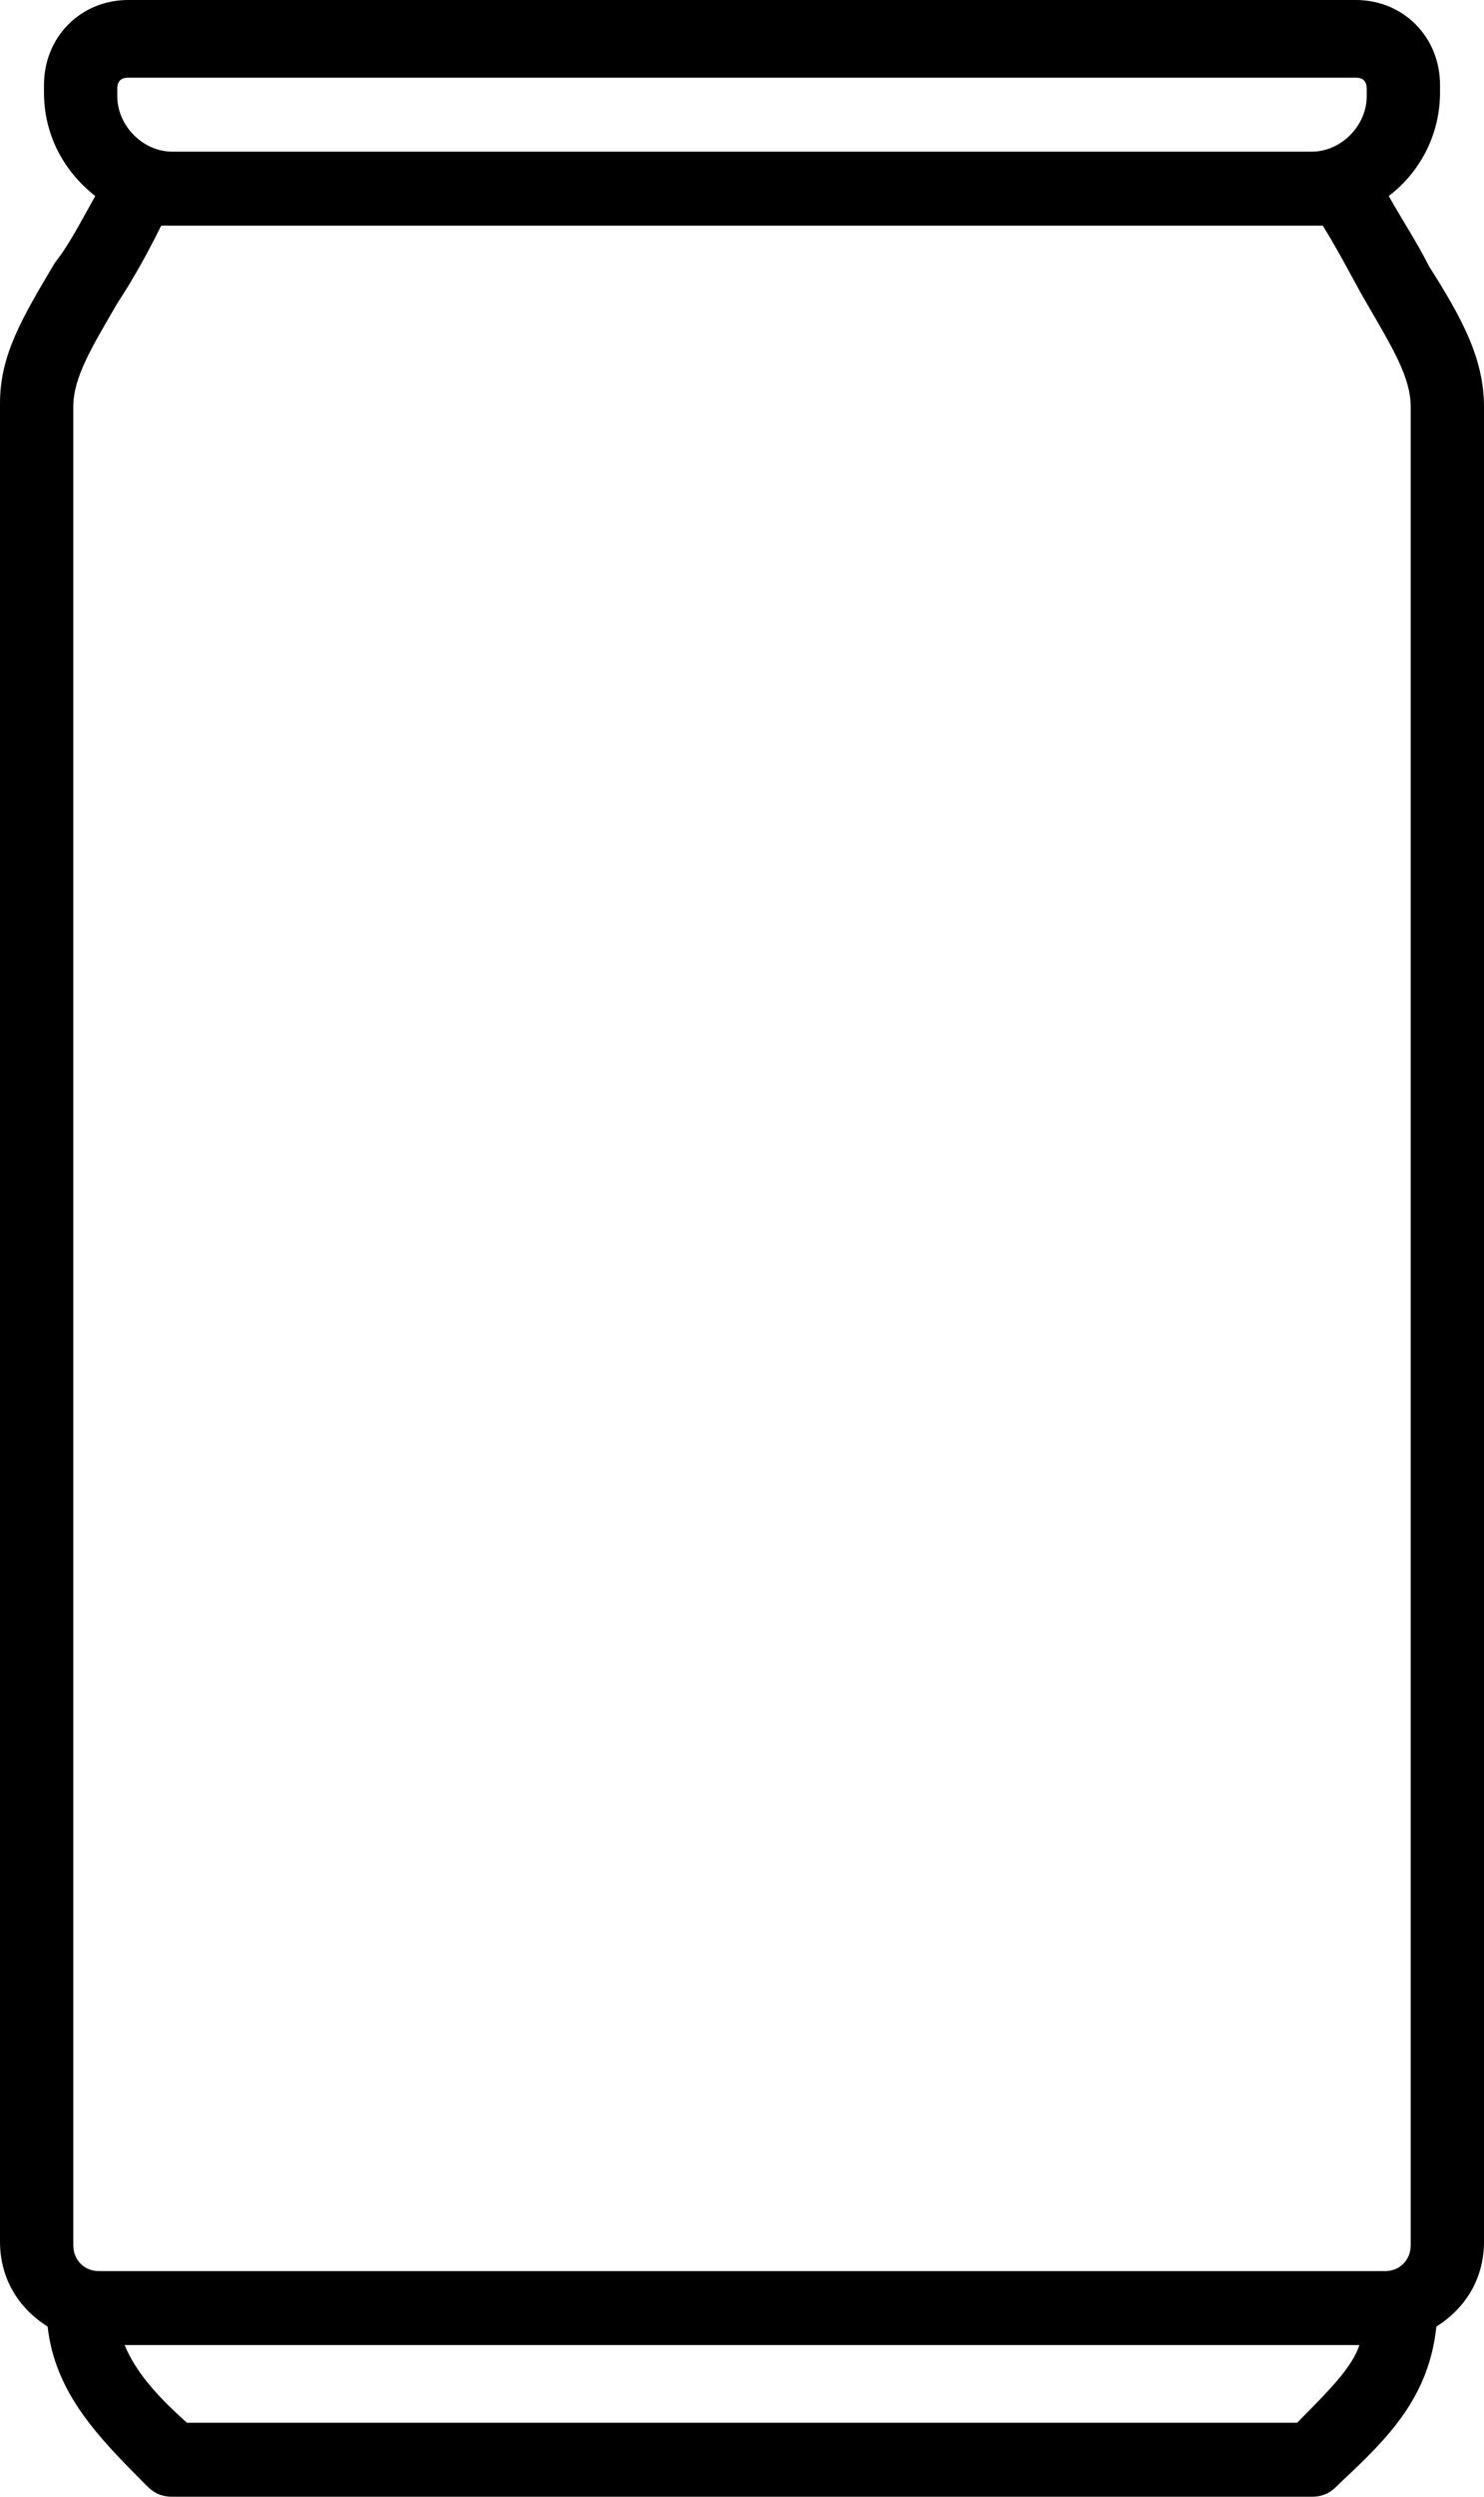 <?xml version="1.0" encoding="UTF-8"?>
<svg width="44px" height="74px" viewBox="0 0 44 74" version="1.1" xmlns="http://www.w3.org/2000/svg" xmlns:xlink="http://www.w3.org/1999/xlink">
    <!-- Generator: sketchtool 49.3 (51167) - http://www.bohemiancoding.com/sketch -->
    <title>D07310C3-C2A1-4FEA-B0DB-E8DF957299DF</title>
    <desc>Created with sketchtool.</desc>
    <defs></defs>
    <g id="Page-1" stroke="none" stroke-width="1" fill="none" fill-rule="evenodd">
        <g id="AFR_index_2" transform="translate(-449, -2089)" fill="#000000" fill-rule="nonzero">
            <path d="M490.175,2094.81 C491.044,2094.153 491.696,2093.056 491.696,2091.741 L491.696,2091.521 C491.696,2090.096 490.61,2089 489.198,2089 L452.802,2089 C451.39,2089 450.304,2090.096 450.304,2091.521 L450.304,2091.741 C450.304,2092.947 450.847,2094.043 451.825,2094.81 C451.39,2095.578 451.064,2096.236 450.63,2096.784 C449.652,2098.428 449,2099.524 449,2100.95 L449,2155.436 C449,2156.532 449.543,2157.409 450.412,2157.957 C450.63,2159.93 451.933,2161.246 453.237,2162.561 L453.346,2162.671 C453.563,2162.89 453.78,2163 454.106,2163 L487.894,2163 C488.22,2163 488.437,2162.89 488.654,2162.671 L488.763,2162.561 C490.175,2161.246 491.37,2160.04 491.588,2157.957 C492.457,2157.409 493,2156.532 493,2155.436 L493,2101.059 C493,2099.634 492.348,2098.428 491.37,2096.893 C491.044,2096.236 490.61,2095.578 490.175,2094.81 Z M452.477,2091.631 C452.477,2091.412 452.585,2091.302 452.802,2091.302 L489.198,2091.302 C489.415,2091.302 489.523,2091.412 489.523,2091.631 L489.523,2091.85 C489.523,2092.727 488.763,2093.495 487.894,2093.495 L454.106,2093.495 C453.237,2093.495 452.477,2092.727 452.477,2091.85 L452.477,2091.631 Z M451.173,2101.059 C451.173,2100.182 451.716,2099.305 452.477,2097.99 C452.911,2097.332 453.346,2096.564 453.78,2095.687 L453.998,2095.687 L487.785,2095.687 L488.22,2095.687 C488.763,2096.564 489.198,2097.441 489.523,2097.99 C490.284,2099.305 490.827,2100.182 490.827,2101.059 L490.827,2155.545 C490.827,2155.984 490.501,2156.313 490.067,2156.313 L451.933,2156.313 C451.499,2156.313 451.173,2155.984 451.173,2155.545 L451.173,2101.059 Z M487.459,2160.807 L454.541,2160.807 C453.563,2159.93 453.02,2159.273 452.694,2158.505 L489.306,2158.505 C489.089,2159.163 488.437,2159.821 487.459,2160.807 Z" id="5"></path>
        </g>
    </g>
</svg>